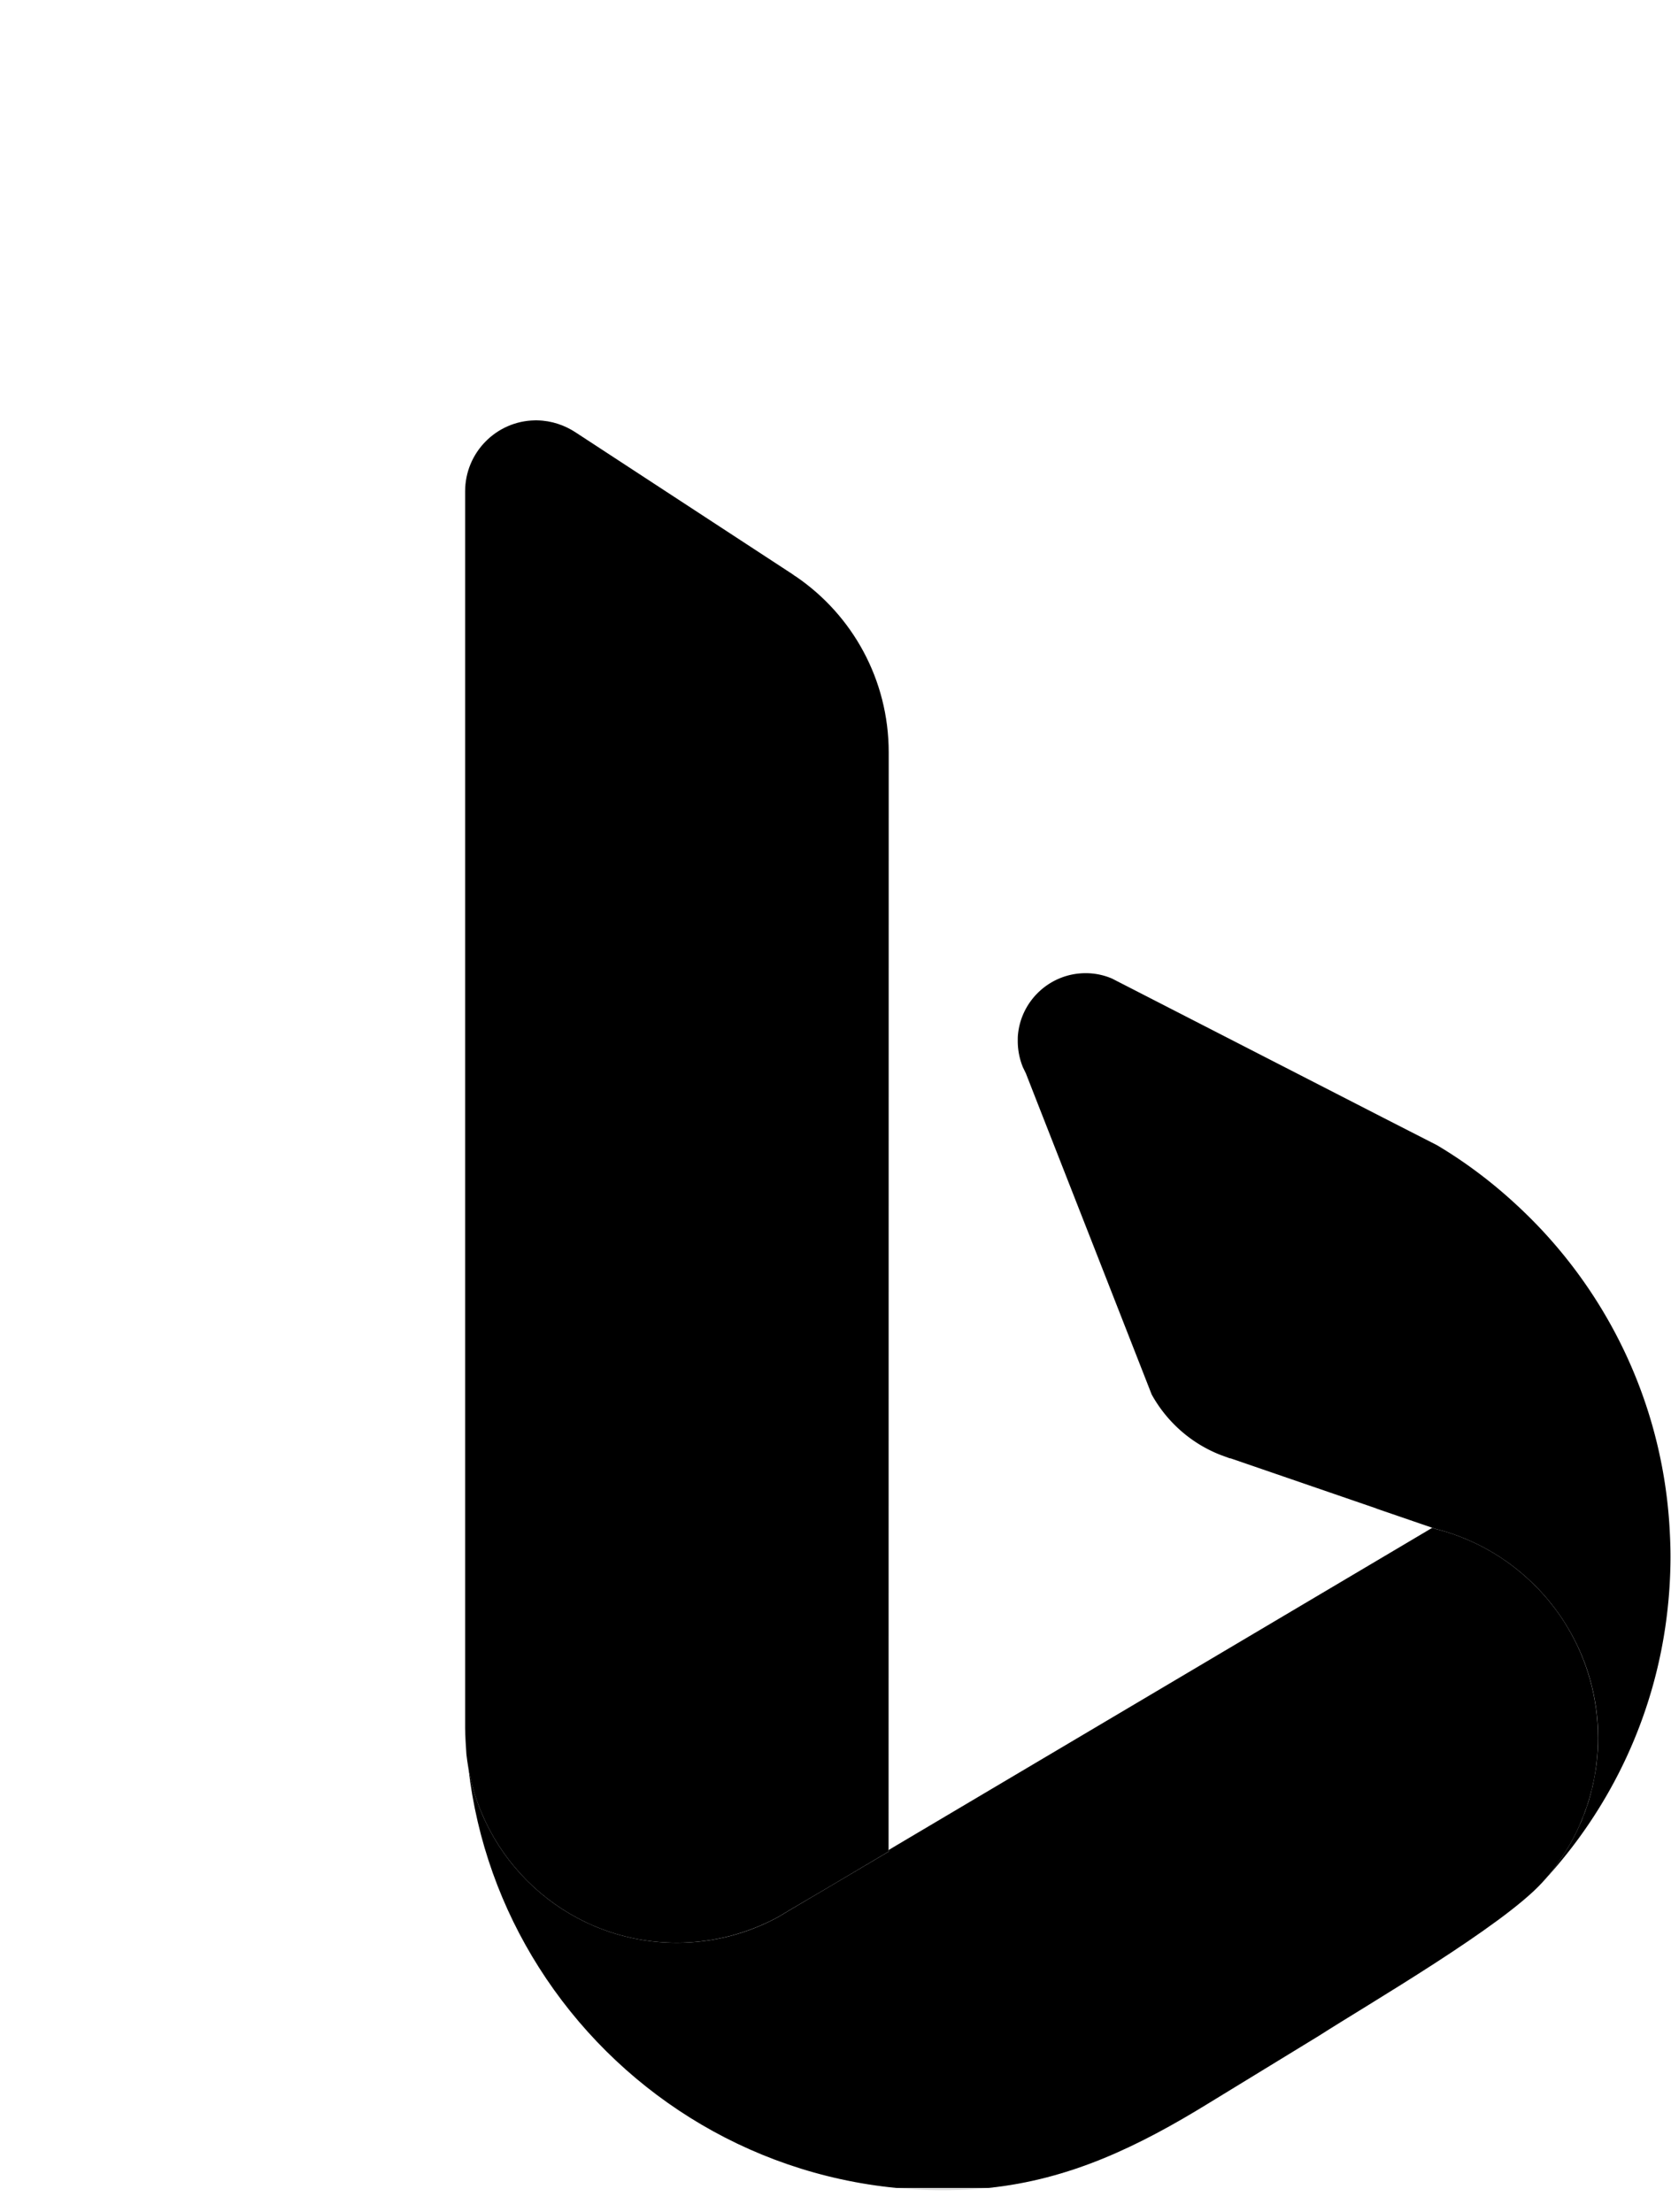 <svg viewBox="-210 -180 755 980" xmlns="http://www.w3.org/2000/svg" width="1888"
  height="2500">
  <linearGradient id="a" gradientUnits="userSpaceOnUse" x1="286.383" x2="542.057" y1="284.169" y2="569.112">
    <stop offset="0" stop-color="#37bdff" />
    <stop offset=".25" stop-color="#26c6f4" />
    <stop offset=".5" stop-color="#15d0e9" />
    <stop offset=".75" stop-color="#3bd6df" />
    <stop offset="1" stop-color="#62dcd4" />
  </linearGradient>
  <linearGradient id="b" gradientUnits="userSpaceOnUse" x1="108.979" x2="100.756" y1="675.98" y2="43.669">
    <stop offset="0" stop-color="#1b48ef" />
    <stop offset=".5" stop-color="#2080f1" />
    <stop offset="1" stop-color="#26b8f4" />
  </linearGradient>
  <linearGradient id="c" gradientUnits="userSpaceOnUse" x1="256.823" x2="875.632" y1="649.719" y2="649.719">
    <stop offset="0" stop-color="#39d2ff" />
    <stop offset=".5" stop-color="#248ffa" />
    <stop offset="1" stop-color="#104cf5" />
  </linearGradient>
  <linearGradient id="d" gradientUnits="userSpaceOnUse" x1="256.823" x2="875.632" y1="649.719" y2="649.719">
    <stop offset="0" stop-color="#fff" />
    <stop offset="1" />
  </linearGradient>
  <path
    d="M249.97 277.48c-.12.96-.12 2.05-.12 3.12 0 4.16.83 8.16 2.33 11.84l1.34 2.76 5.3 13.56 27.53 70.23 24.01 61.33c6.85 12.38 17.82 22.1 31.05 27.28l4.11 1.51c.16.05.43.05.65.11l65.81 22.63v.05l25.16 8.64 1.72.58c.06 0 .16.06.22.06 4.96 1.25 9.82 2.93 14.46 4.98 10.73 4.63 20.46 11.23 28.77 19.28 3.35 3.2 6.43 6.65 9.28 10.33a88.64 88.64 0 0 1 6.64 9.72c8.78 14.58 13.82 31.72 13.82 49.97 0 3.26-.16 6.41-.49 9.61-.11 1.41-.28 2.77-.49 4.12v.11c-.22 1.43-.49 2.91-.76 4.36-.28 1.41-.54 2.81-.86 4.21-.05.16-.11.33-.17.49-.3 1.42-.68 2.82-1.07 4.23-.35 1.33-.79 2.7-1.28 3.99a42.96 42.96 0 0 1-1.51 4.16c-.49 1.4-1.07 2.82-1.72 4.16-1.78 4.11-3.9 8.06-6.28 11.83a97.889 97.889 0 0 1-10.47 13.95c30.88-33.2 51.41-76.07 56.52-123.51.86-7.78 1.3-15.67 1.3-23.61 0-5.07-.22-10.09-.55-15.13-3.89-56.89-29.79-107.77-69.32-144.08-10.9-10.09-22.81-19.07-35.62-26.69l-24.2-12.37-122.63-62.93a30.15 30.15 0 0 0-11.93-2.44c-15.88 0-28.99 12.11-30.55 27.56z"
    fill="transparent" />
  <path
    d="M249.97 277.48c-.12.96-.12 2.05-.12 3.12 0 4.16.83 8.16 2.33 11.84l1.34 2.76 5.3 13.56 27.53 70.23 24.01 61.33c6.85 12.38 17.82 22.1 31.05 27.28l4.11 1.51c.16.05.43.05.65.11l65.81 22.63v.05l25.16 8.64 1.72.58c.06 0 .16.06.22.06 4.96 1.25 9.82 2.93 14.46 4.98 10.73 4.63 20.46 11.23 28.77 19.28 3.35 3.2 6.43 6.65 9.28 10.33a88.64 88.64 0 0 1 6.64 9.72c8.78 14.58 13.82 31.72 13.82 49.97 0 3.26-.16 6.41-.49 9.61-.11 1.41-.28 2.77-.49 4.12v.11c-.22 1.43-.49 2.91-.76 4.36-.28 1.41-.54 2.81-.86 4.21-.05.16-.11.33-.17.49-.3 1.42-.68 2.82-1.07 4.23-.35 1.33-.79 2.7-1.28 3.99a42.96 42.96 0 0 1-1.51 4.16c-.49 1.4-1.07 2.82-1.72 4.16-1.78 4.11-3.9 8.06-6.28 11.83a97.889 97.889 0 0 1-10.47 13.95c30.88-33.2 51.41-76.07 56.52-123.51.86-7.78 1.3-15.67 1.3-23.61 0-5.07-.22-10.09-.55-15.13-3.89-56.89-29.79-107.77-69.32-144.08-10.9-10.09-22.81-19.07-35.62-26.69l-24.2-12.37-122.63-62.93a30.15 30.15 0 0 0-11.93-2.44c-15.88 0-28.99 12.11-30.55 27.56z"
  />
  <path
    d="M31.62.1C14.17.41.16 14.69.16 32.15v559.06c.07 3.9.29 7.75.57 11.66.25 2.06.52 4.2.9 6.28 7.97 44.87 47.01 78.92 94.15 78.92 16.53 0 32.03-4.21 45.59-11.53.08-.06.22-.14.29-.14l4.88-2.95 19.78-11.64 25.16-14.93.06-496.73c0-33.01-16.52-62.11-41.81-79.4-.6-.36-1.18-.74-1.71-1.17L50.12 5.56C45.16 2.28 39.18.22 32.77.1z"
    fill="transparent" />
  <path
    d="M31.62.1C14.17.41.16 14.69.16 32.15v559.06c.07 3.9.29 7.75.57 11.66.25 2.06.52 4.2.9 6.28 7.97 44.87 47.01 78.92 94.15 78.92 16.53 0 32.03-4.21 45.59-11.53.08-.06.22-.14.29-.14l4.88-2.95 19.78-11.64 25.16-14.93.06-496.73c0-33.01-16.52-62.11-41.81-79.4-.6-.36-1.18-.74-1.71-1.17L50.12 5.56C45.16 2.28 39.18.22 32.77.1z"
  />
  <path
    d="M419.81 510.84L194.72 644.26l-3.24 1.95v.71l-25.16 14.9-19.77 11.67-4.85 2.93-.33.16c-13.53 7.35-29.04 11.51-45.56 11.51-47.13 0-86.22-34.03-94.16-78.92 3.77 32.84 14.96 63.41 31.84 90.04 34.76 54.87 93.54 93.04 161.54 99.67h41.58c36.78-3.84 67.49-18.57 99.77-38.46l49.64-30.36c22.36-14.33 83.05-49.58 100.93-69.36 3.89-4.33 7.4-8.97 10.47-13.94 2.38-3.78 4.5-7.73 6.28-11.84.6-1.4 1.17-2.76 1.72-4.15.52-1.38 1.01-2.77 1.51-4.18.93-2.7 1.67-5.41 2.38-8.2.36-1.59.69-3.16 1.02-4.72 1.08-5.89 1.67-11.94 1.67-18.21 0-18.25-5.04-35.39-13.77-49.95-2-3.4-4.2-6.65-6.64-9.72-2.85-3.7-5.93-7.13-9.28-10.33-8.31-8.05-18.01-14.65-28.77-19.29-4.64-2.05-9.48-3.74-14.46-4.97-.06 0-.16-.06-.22-.06l-1.72-.58z"
    fill="transparent" />
  <path
    d="M419.81 510.84L194.72 644.26l-3.24 1.95v.71l-25.16 14.9-19.77 11.67-4.85 2.93-.33.16c-13.53 7.35-29.04 11.51-45.56 11.51-47.13 0-86.22-34.03-94.16-78.92 3.77 32.84 14.96 63.41 31.84 90.04 34.76 54.87 93.54 93.04 161.54 99.67h41.58c36.78-3.84 67.49-18.57 99.77-38.46l49.64-30.36c22.36-14.33 83.05-49.58 100.93-69.36 3.89-4.33 7.4-8.97 10.47-13.94 2.38-3.78 4.5-7.73 6.28-11.84.6-1.4 1.17-2.76 1.72-4.15.52-1.38 1.01-2.77 1.51-4.18.93-2.7 1.67-5.41 2.38-8.2.36-1.59.69-3.16 1.02-4.72 1.08-5.89 1.67-11.94 1.67-18.21 0-18.25-5.04-35.39-13.77-49.95-2-3.4-4.2-6.65-6.64-9.72-2.85-3.7-5.93-7.13-9.28-10.33-8.31-8.05-18.01-14.65-28.77-19.29-4.64-2.05-9.48-3.74-14.46-4.97-.06 0-.16-.06-.22-.06l-1.72-.58z"
  />
  <path
    d="M512 595.46c0 6.27-.59 12.33-1.68 18.22-.32 1.56-.65 3.12-1.02 4.7-.7 2.8-1.44 5.51-2.37 8.22-.49 1.4-.99 2.8-1.51 4.16-.54 1.4-1.12 2.76-1.73 4.16a87.873 87.873 0 0 1-6.26 11.83 96.567 96.567 0 0 1-10.48 13.94c-17.88 19.79-78.57 55.04-100.93 69.37l-49.64 30.36c-36.39 22.42-70.77 38.29-114.13 39.38-2.05.06-4.06.11-6.05.11-2.8 0-5.56-.05-8.33-.16-73.42-2.8-137.45-42.25-174.38-100.54a213.368 213.368 0 0 1-31.84-90.04c7.94 44.89 47.03 78.92 94.16 78.92 16.52 0 32.03-4.17 45.56-11.51l.33-.17 4.85-2.92 19.77-11.67 25.16-14.9v-.71l3.24-1.95 225.09-133.43 17.33-10.27 1.72.58c.05 0 .16.06.22.06 4.98 1.23 9.83 2.92 14.46 4.97 10.76 4.64 20.45 11.24 28.77 19.29a92.13 92.13 0 0 1 9.28 10.33c2.44 3.07 4.64 6.32 6.64 9.72 8.73 14.56 13.77 31.7 13.77 49.95z"
    fill="transparent" opacity=".15" />
  <path
    d="M512 595.46c0 6.27-.59 12.33-1.68 18.22-.32 1.56-.65 3.12-1.02 4.7-.7 2.8-1.44 5.51-2.37 8.22-.49 1.4-.99 2.8-1.51 4.16-.54 1.4-1.12 2.76-1.73 4.16a87.873 87.873 0 0 1-6.26 11.83 96.567 96.567 0 0 1-10.48 13.94c-17.88 19.79-78.57 55.04-100.93 69.37l-49.64 30.36c-36.39 22.42-70.77 38.29-114.13 39.38-2.05.06-4.06.11-6.05.11-2.8 0-5.56-.05-8.33-.16-73.42-2.8-137.45-42.25-174.38-100.54a213.368 213.368 0 0 1-31.84-90.04c7.94 44.89 47.03 78.92 94.16 78.92 16.52 0 32.03-4.17 45.56-11.51l.33-.17 4.85-2.92 19.77-11.67 25.16-14.9v-.71l3.24-1.95 225.09-133.43 17.33-10.27 1.72.58c.05 0 .16.06.22.06 4.98 1.23 9.83 2.92 14.46 4.97 10.76 4.64 20.45 11.24 28.77 19.29a92.13 92.13 0 0 1 9.28 10.33c2.44 3.07 4.64 6.32 6.64 9.72 8.73 14.56 13.77 31.7 13.77 49.95z"
    opacity=".15" />
</svg>